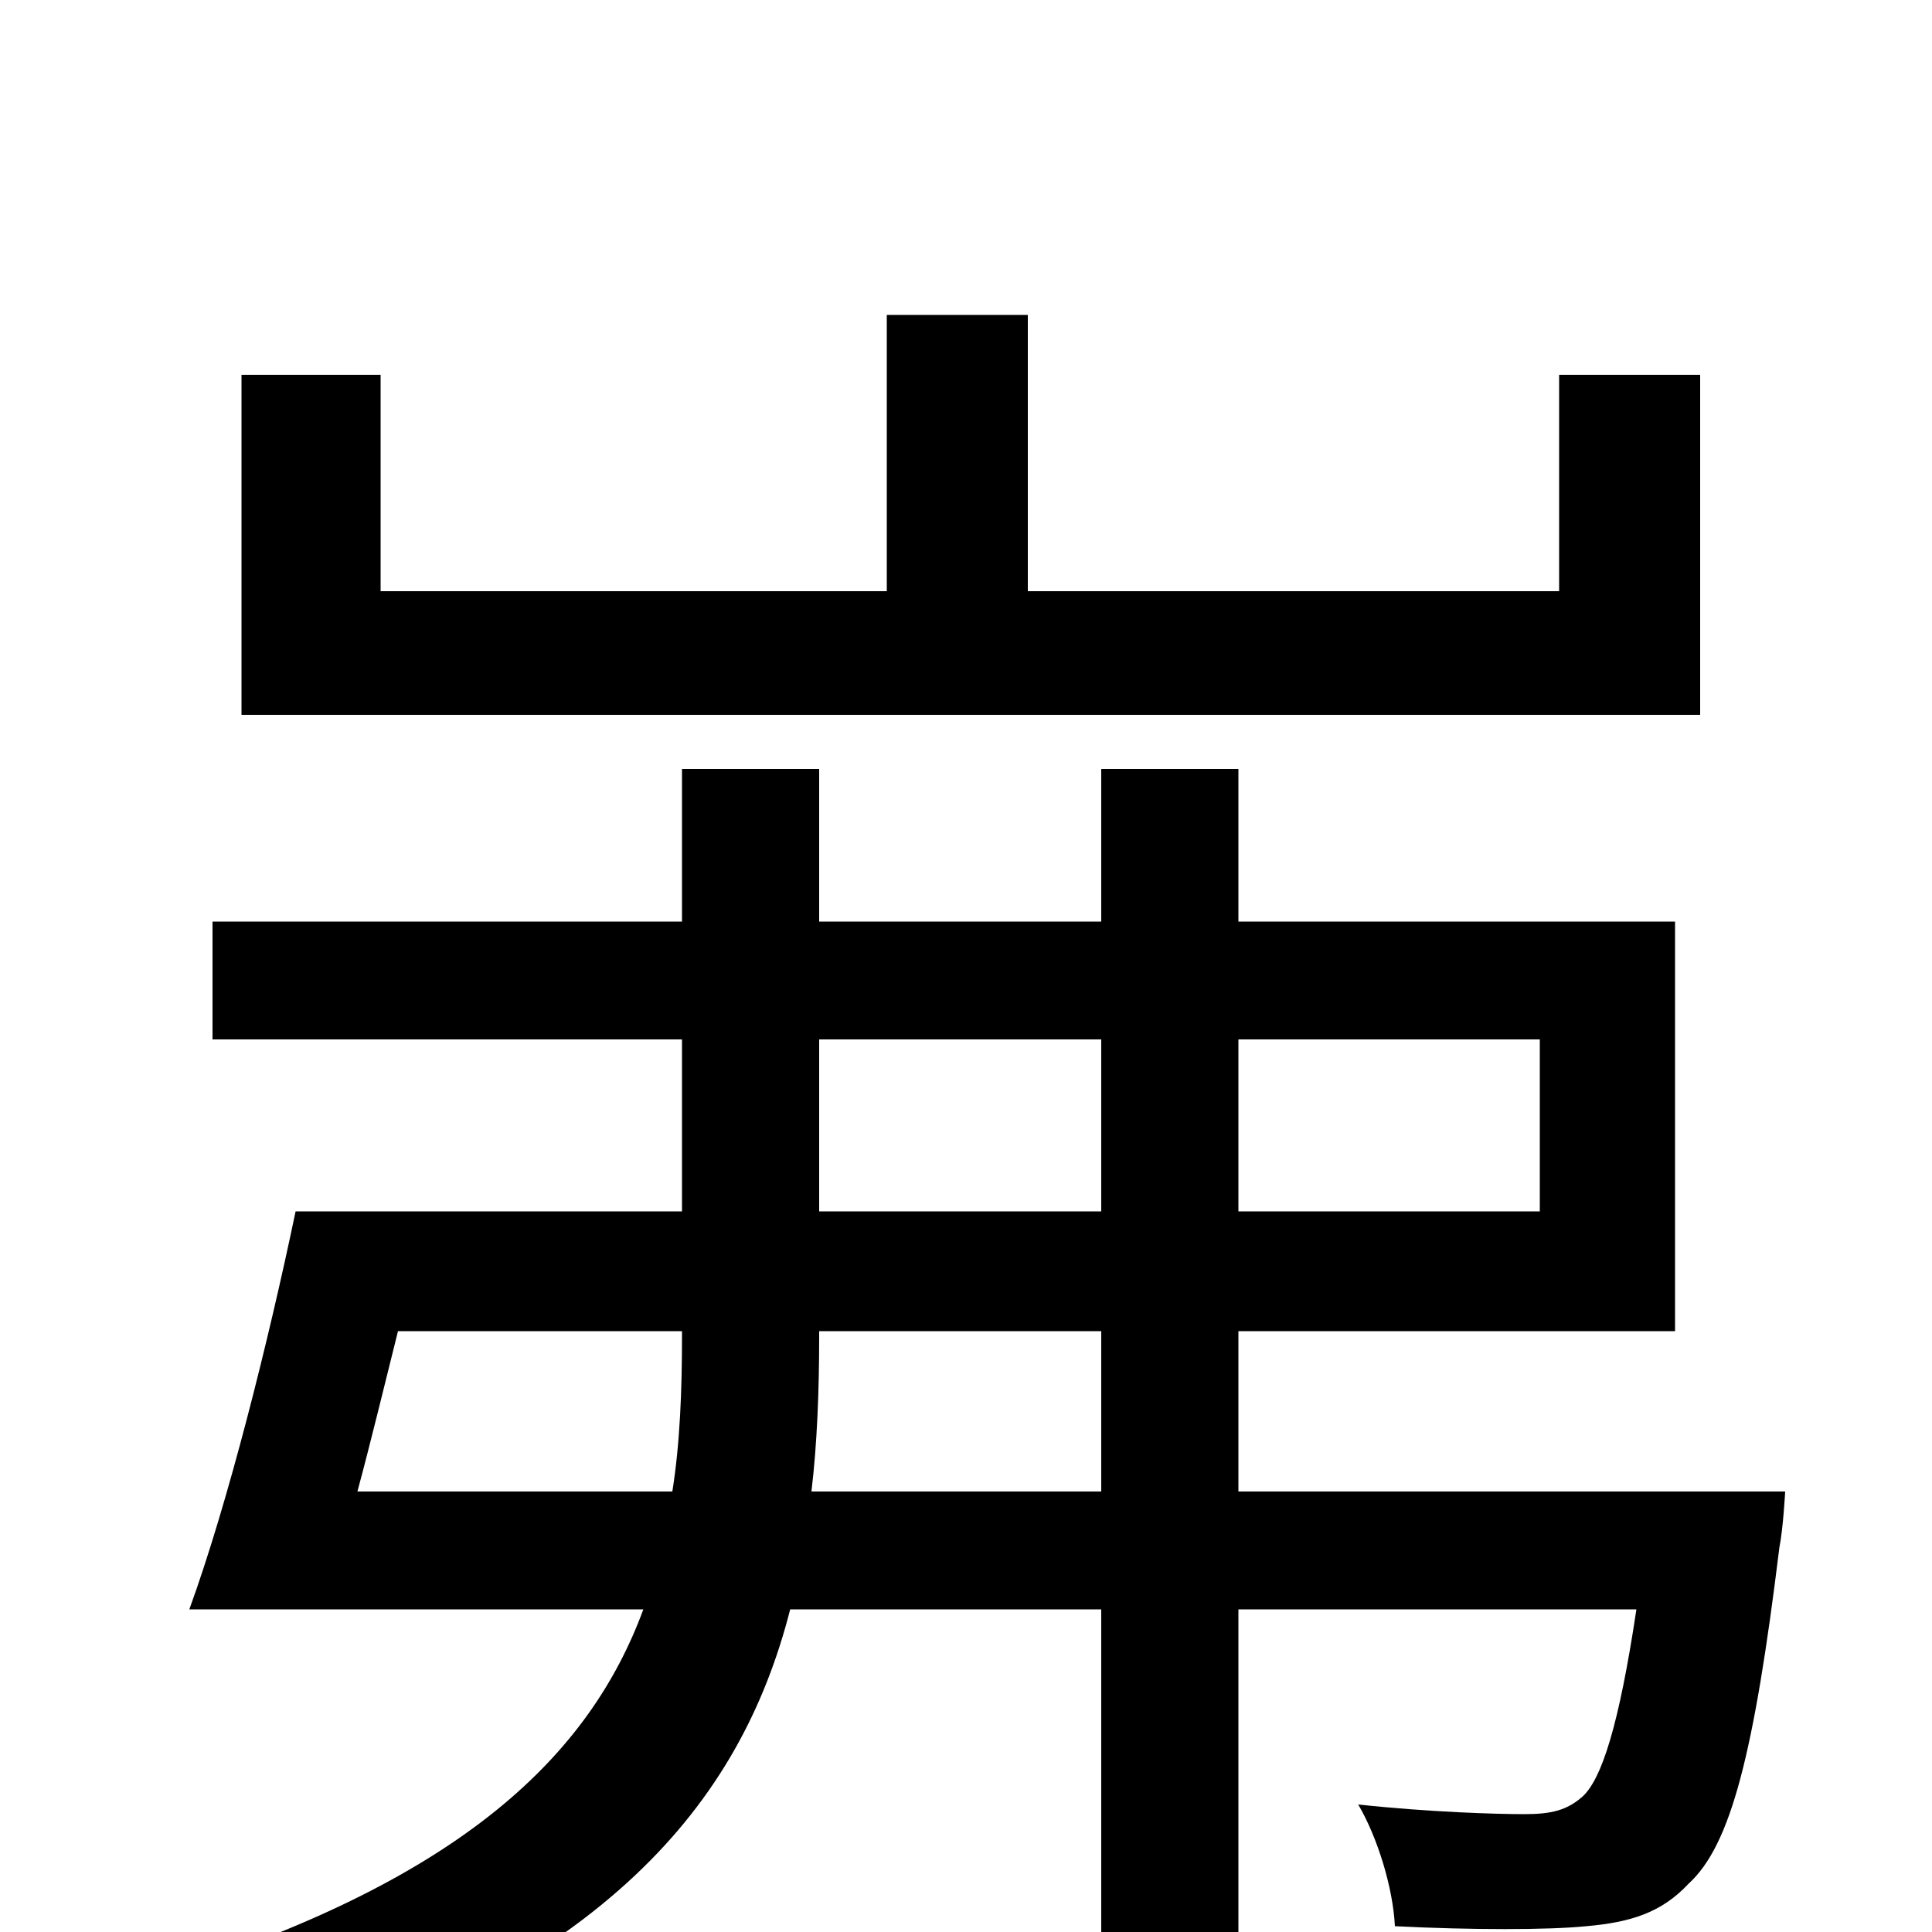 <svg xmlns="http://www.w3.org/2000/svg" viewBox="0 -1000 1000 1000">
	<path fill="#000000" d="M880 -806H807V-694H532V-837H459V-694H197V-806H125V-630H880ZM420 -228C423 -253 424 -281 424 -308V-311H570V-228ZM185 -228C192 -254 199 -283 206 -311H353V-308C353 -281 352 -253 348 -228ZM424 -462H570V-373H424ZM797 -462V-373H641V-462ZM641 -228V-311H867V-523H641V-602H570V-523H424V-602H353V-523H110V-462H353V-373H153C139 -306 118 -222 98 -167H333C305 -91 239 -28 90 20C104 34 125 59 133 76C312 18 383 -65 409 -167H570V75H641V-167H847C838 -107 829 -79 819 -70C811 -63 803 -61 789 -61C775 -61 740 -62 703 -66C713 -49 721 -23 722 -3C762 -1 801 -1 821 -3C844 -5 860 -10 874 -25C896 -45 908 -93 921 -199C923 -209 924 -228 924 -228Z"/>
</svg>